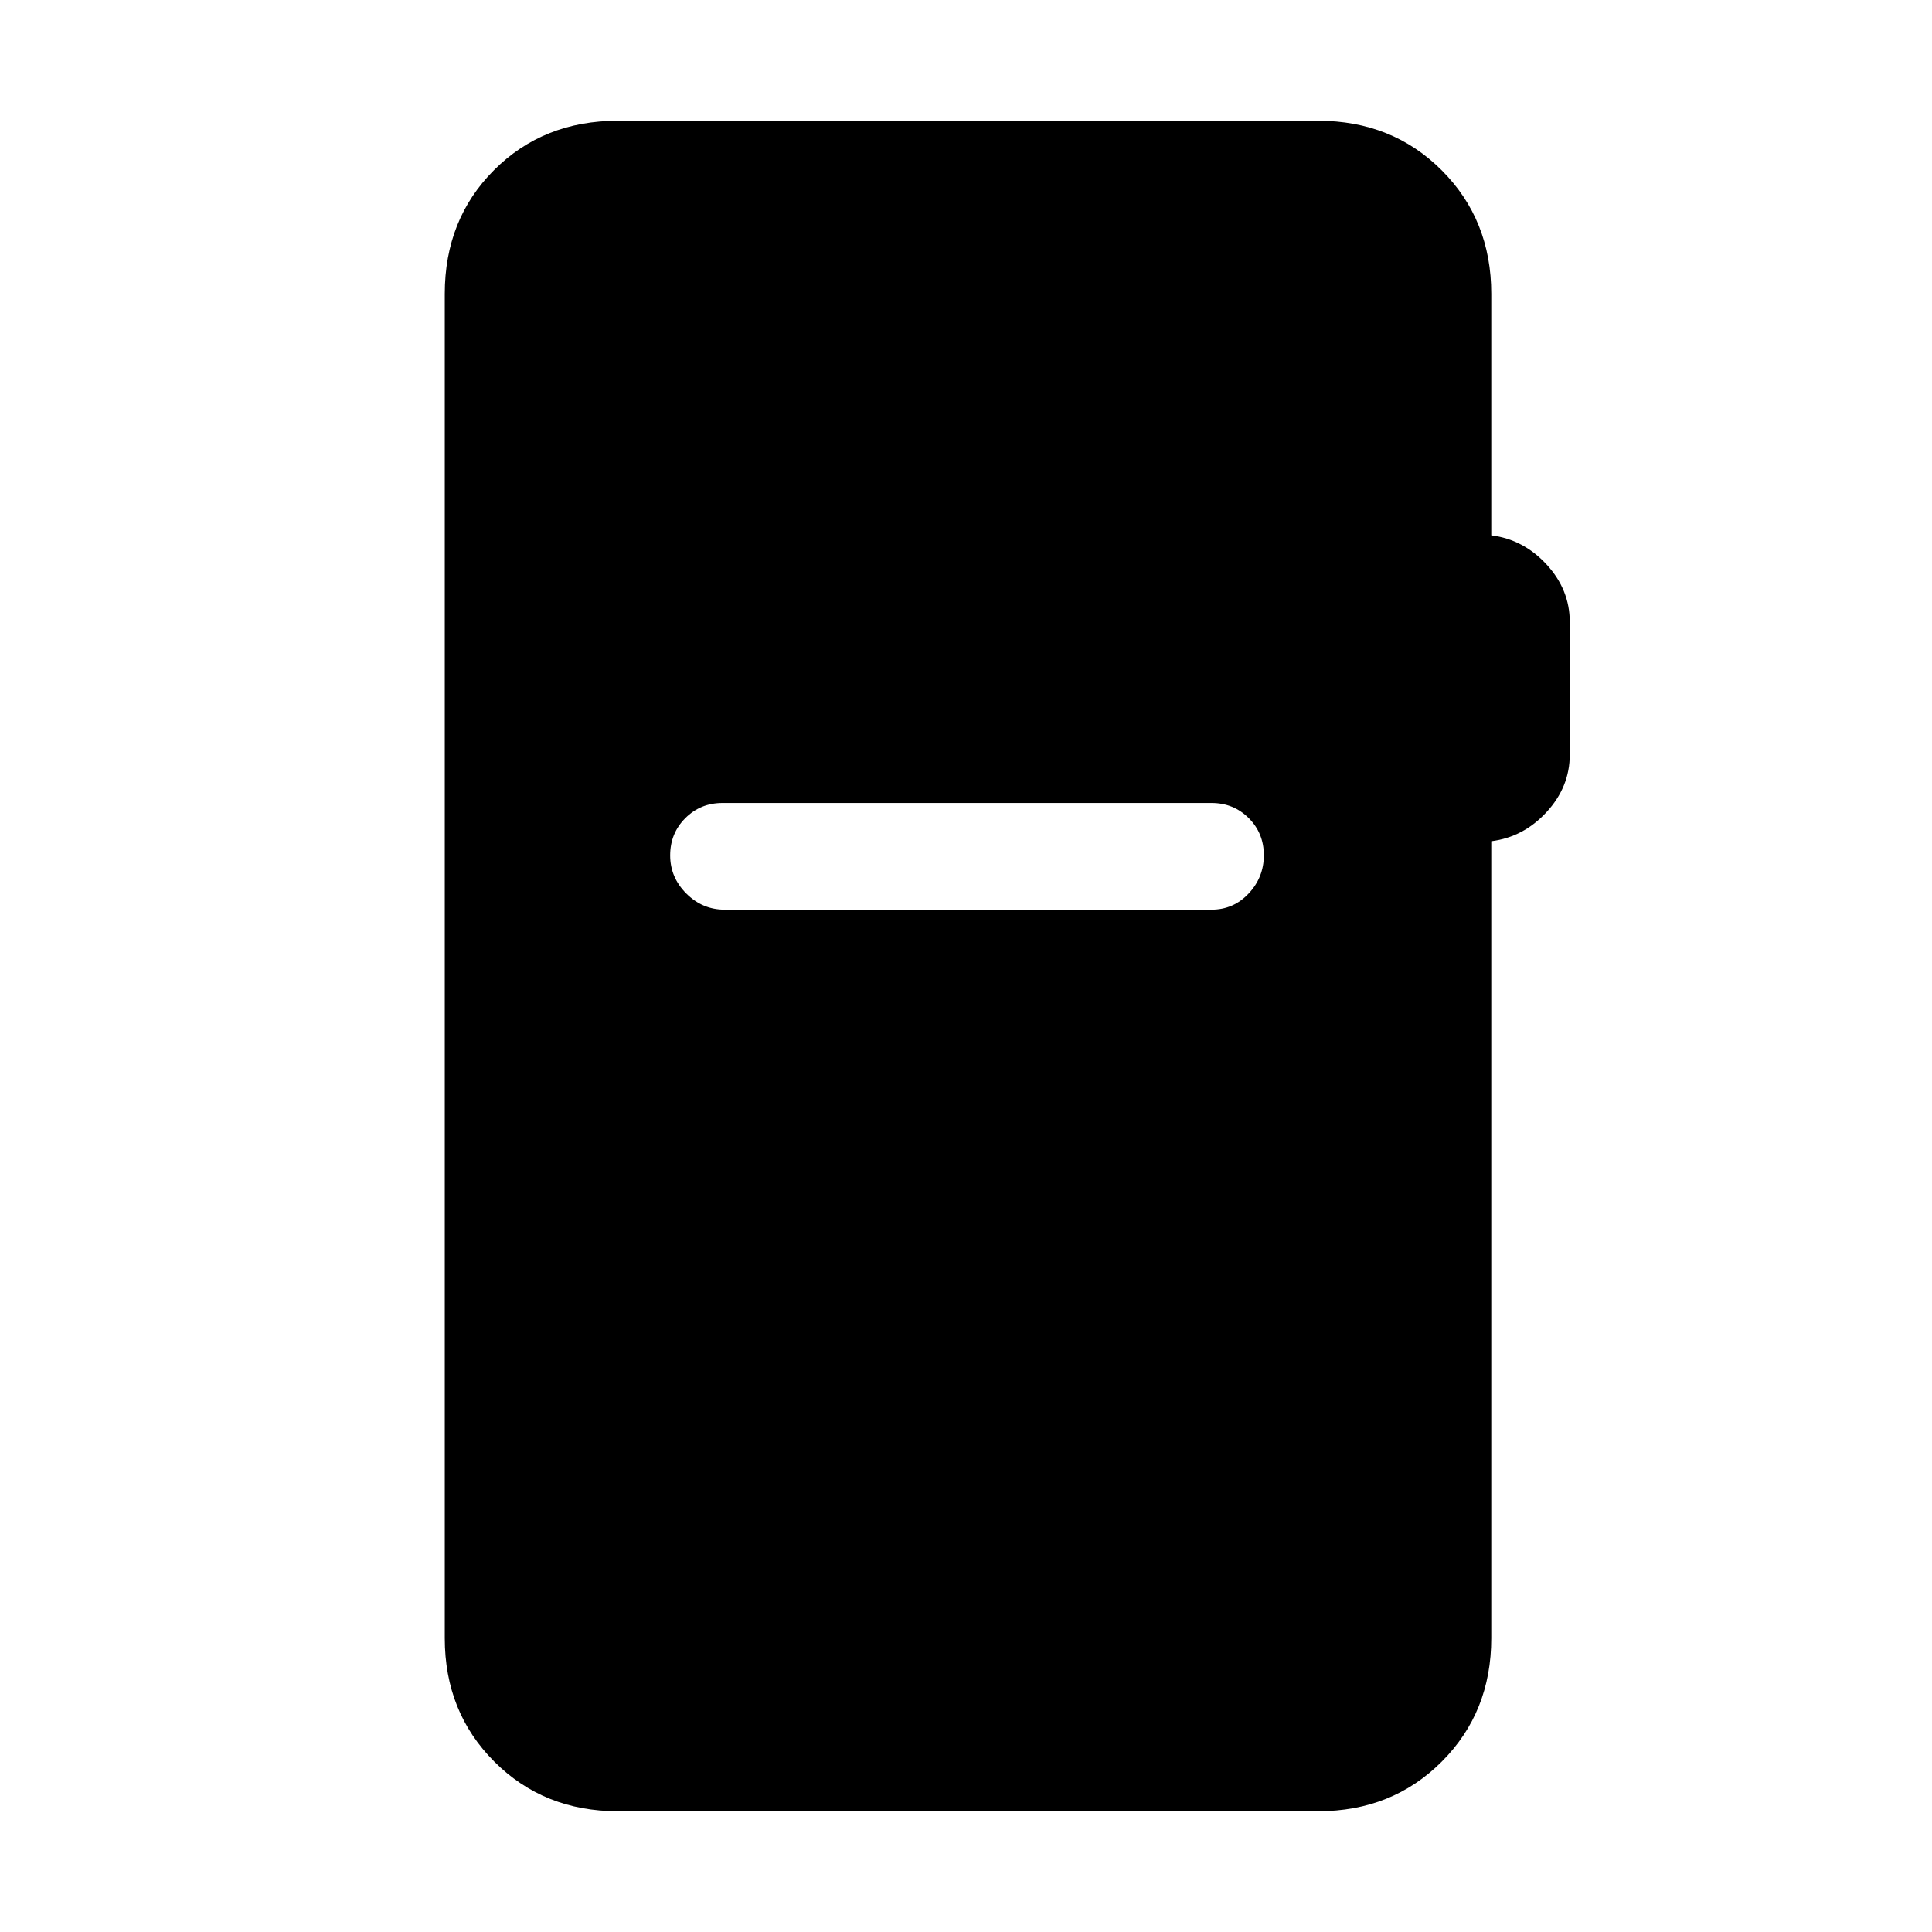<svg xmlns="http://www.w3.org/2000/svg" height="24" viewBox="0 -960 960 960" width="24"><path d="M307-60q-36.75 0-61.37-24.63Q221-109.25 221-146v-668q0-37 24.5-61.5T307-900h348q36.75 0 61.38 24.62Q741-850.75 741-814v120q16 2 27.5 14.5T780-651v66q0 16-11.5 28.5T741-542v396q0 36.75-24.62 61.37Q691.75-60 655-60H307Zm53-448h242q10.95 0 18.47-8.04 7.53-8.03 7.53-19 0-10.96-7.53-18.46-7.52-7.5-18.47-7.5H359q-10.95 0-18.48 7.54-7.52 7.53-7.52 18.5 0 10.96 8.02 18.96 8.03 8 18.98 8Z"/></svg>